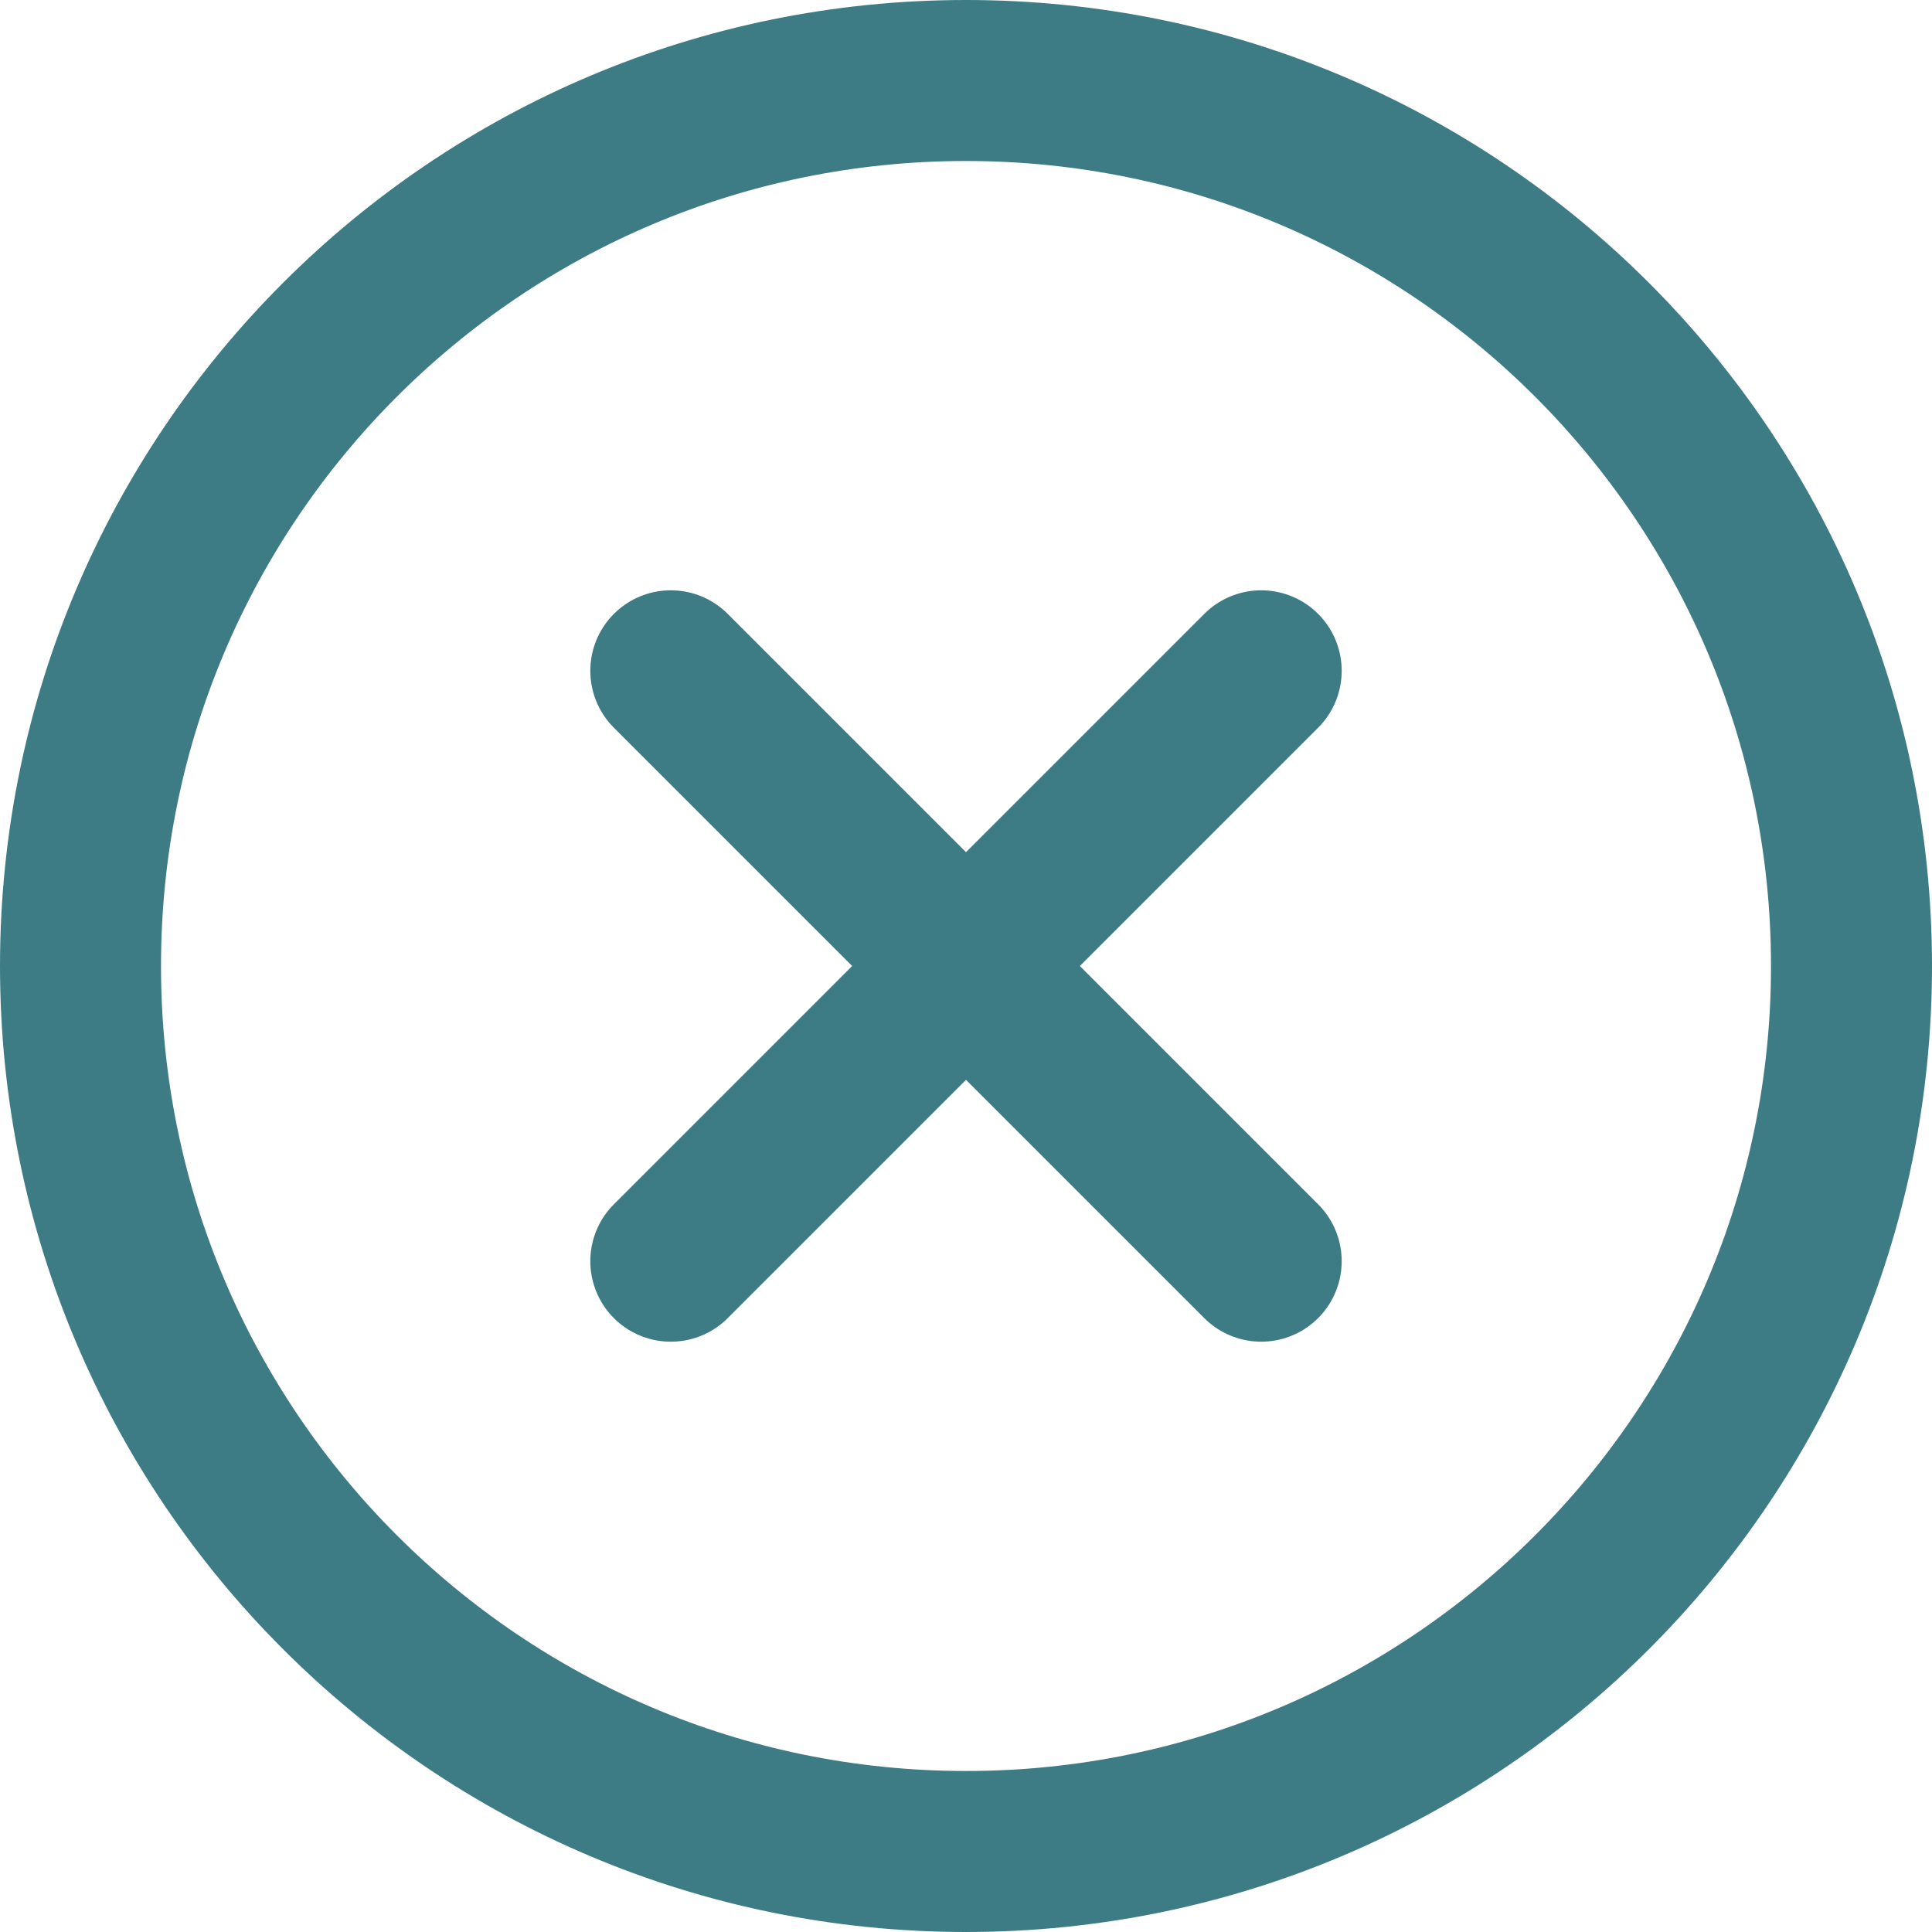 <svg width="24" height="24" viewBox="0 0 24 24" fill="none" xmlns="http://www.w3.org/2000/svg">
<path d="M8.333 8.333L15.667 15.667M15.667 8.333L8.333 15.667M23 12C23 18.075 18.075 23 12 23C5.925 23 1 18.075 1 12C1 5.925 5.925 1 12 1C18.075 1 23 5.925 23 12Z" stroke="#3D7C85" stroke-width="2" stroke-linecap="round" stroke-linejoin="round"/>
</svg>
